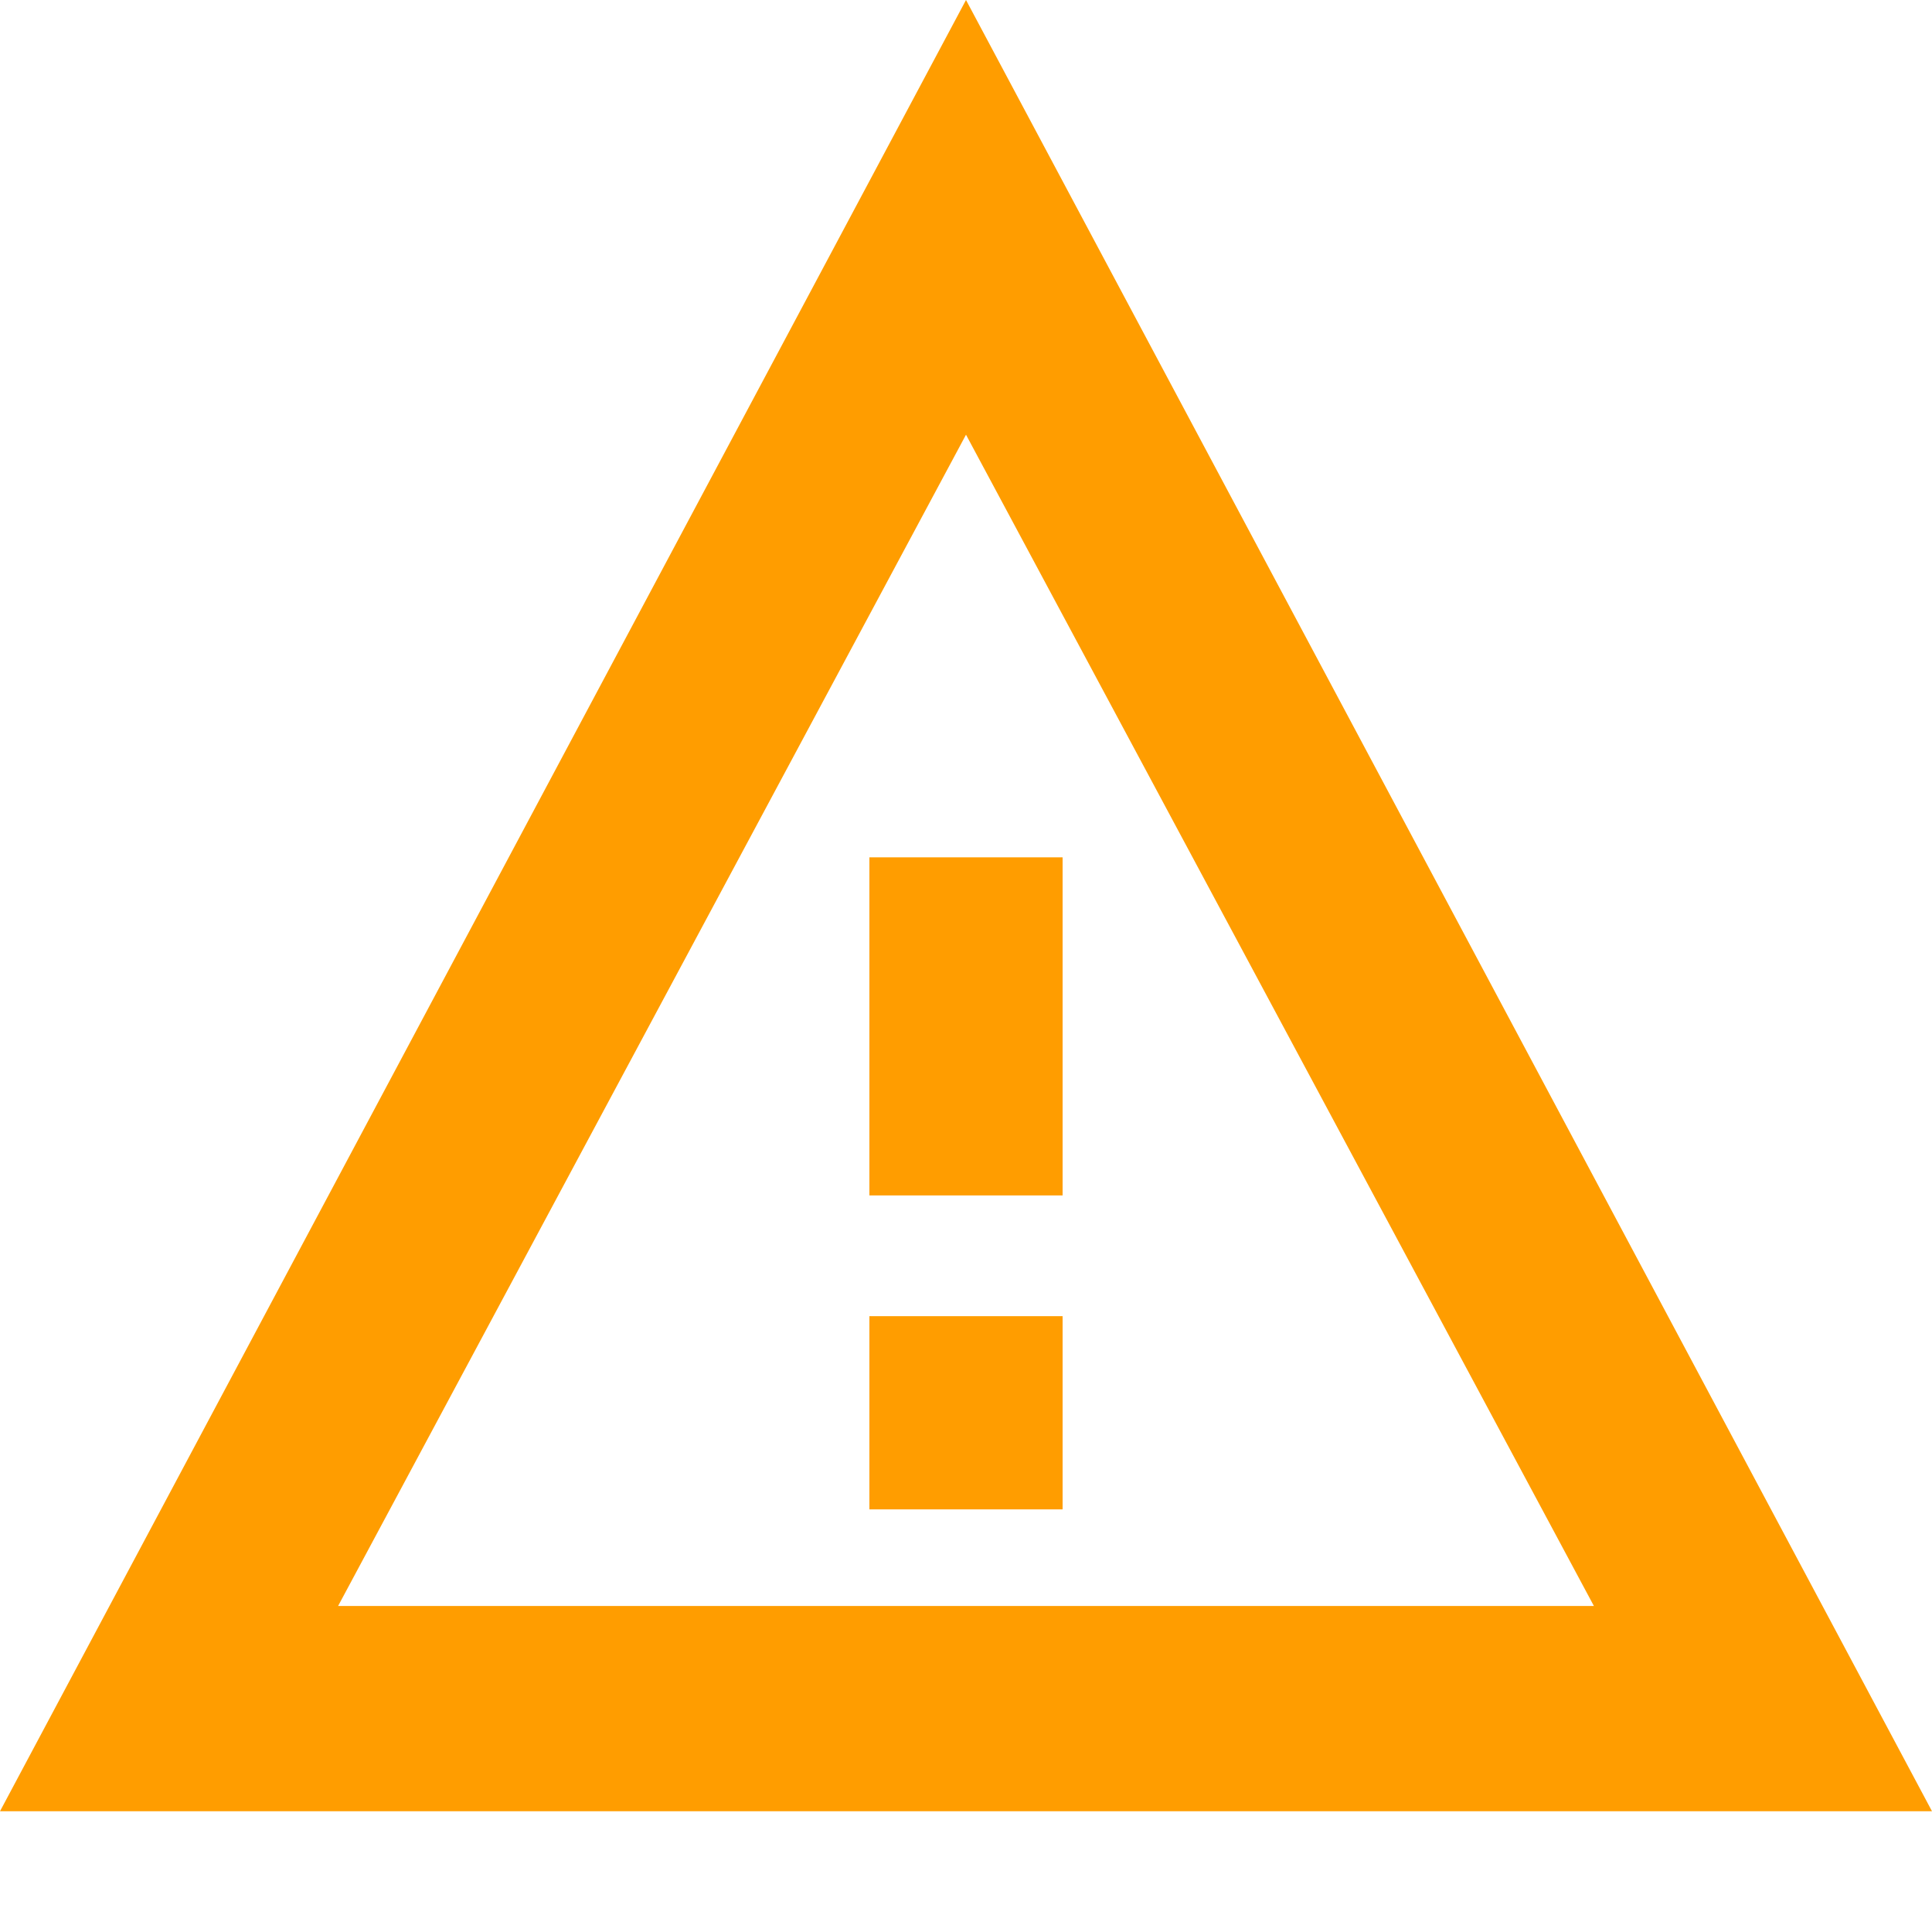 <svg id="图层_1" xmlns="http://www.w3.org/2000/svg" width="16" height="16" viewBox="0 0 16 16"><style>.st0{fill:#ff9d00}</style><path class="st0" d="M7.2 7.1v2.8h1.6V7.1H7.2zm0 5.4h1.6v-1.6H7.2v1.6z"/><path class="st0" d="M8 3.6l5.2 9.7H2.8L8 3.6M8 0L0 15h16L8 0z"/></svg>